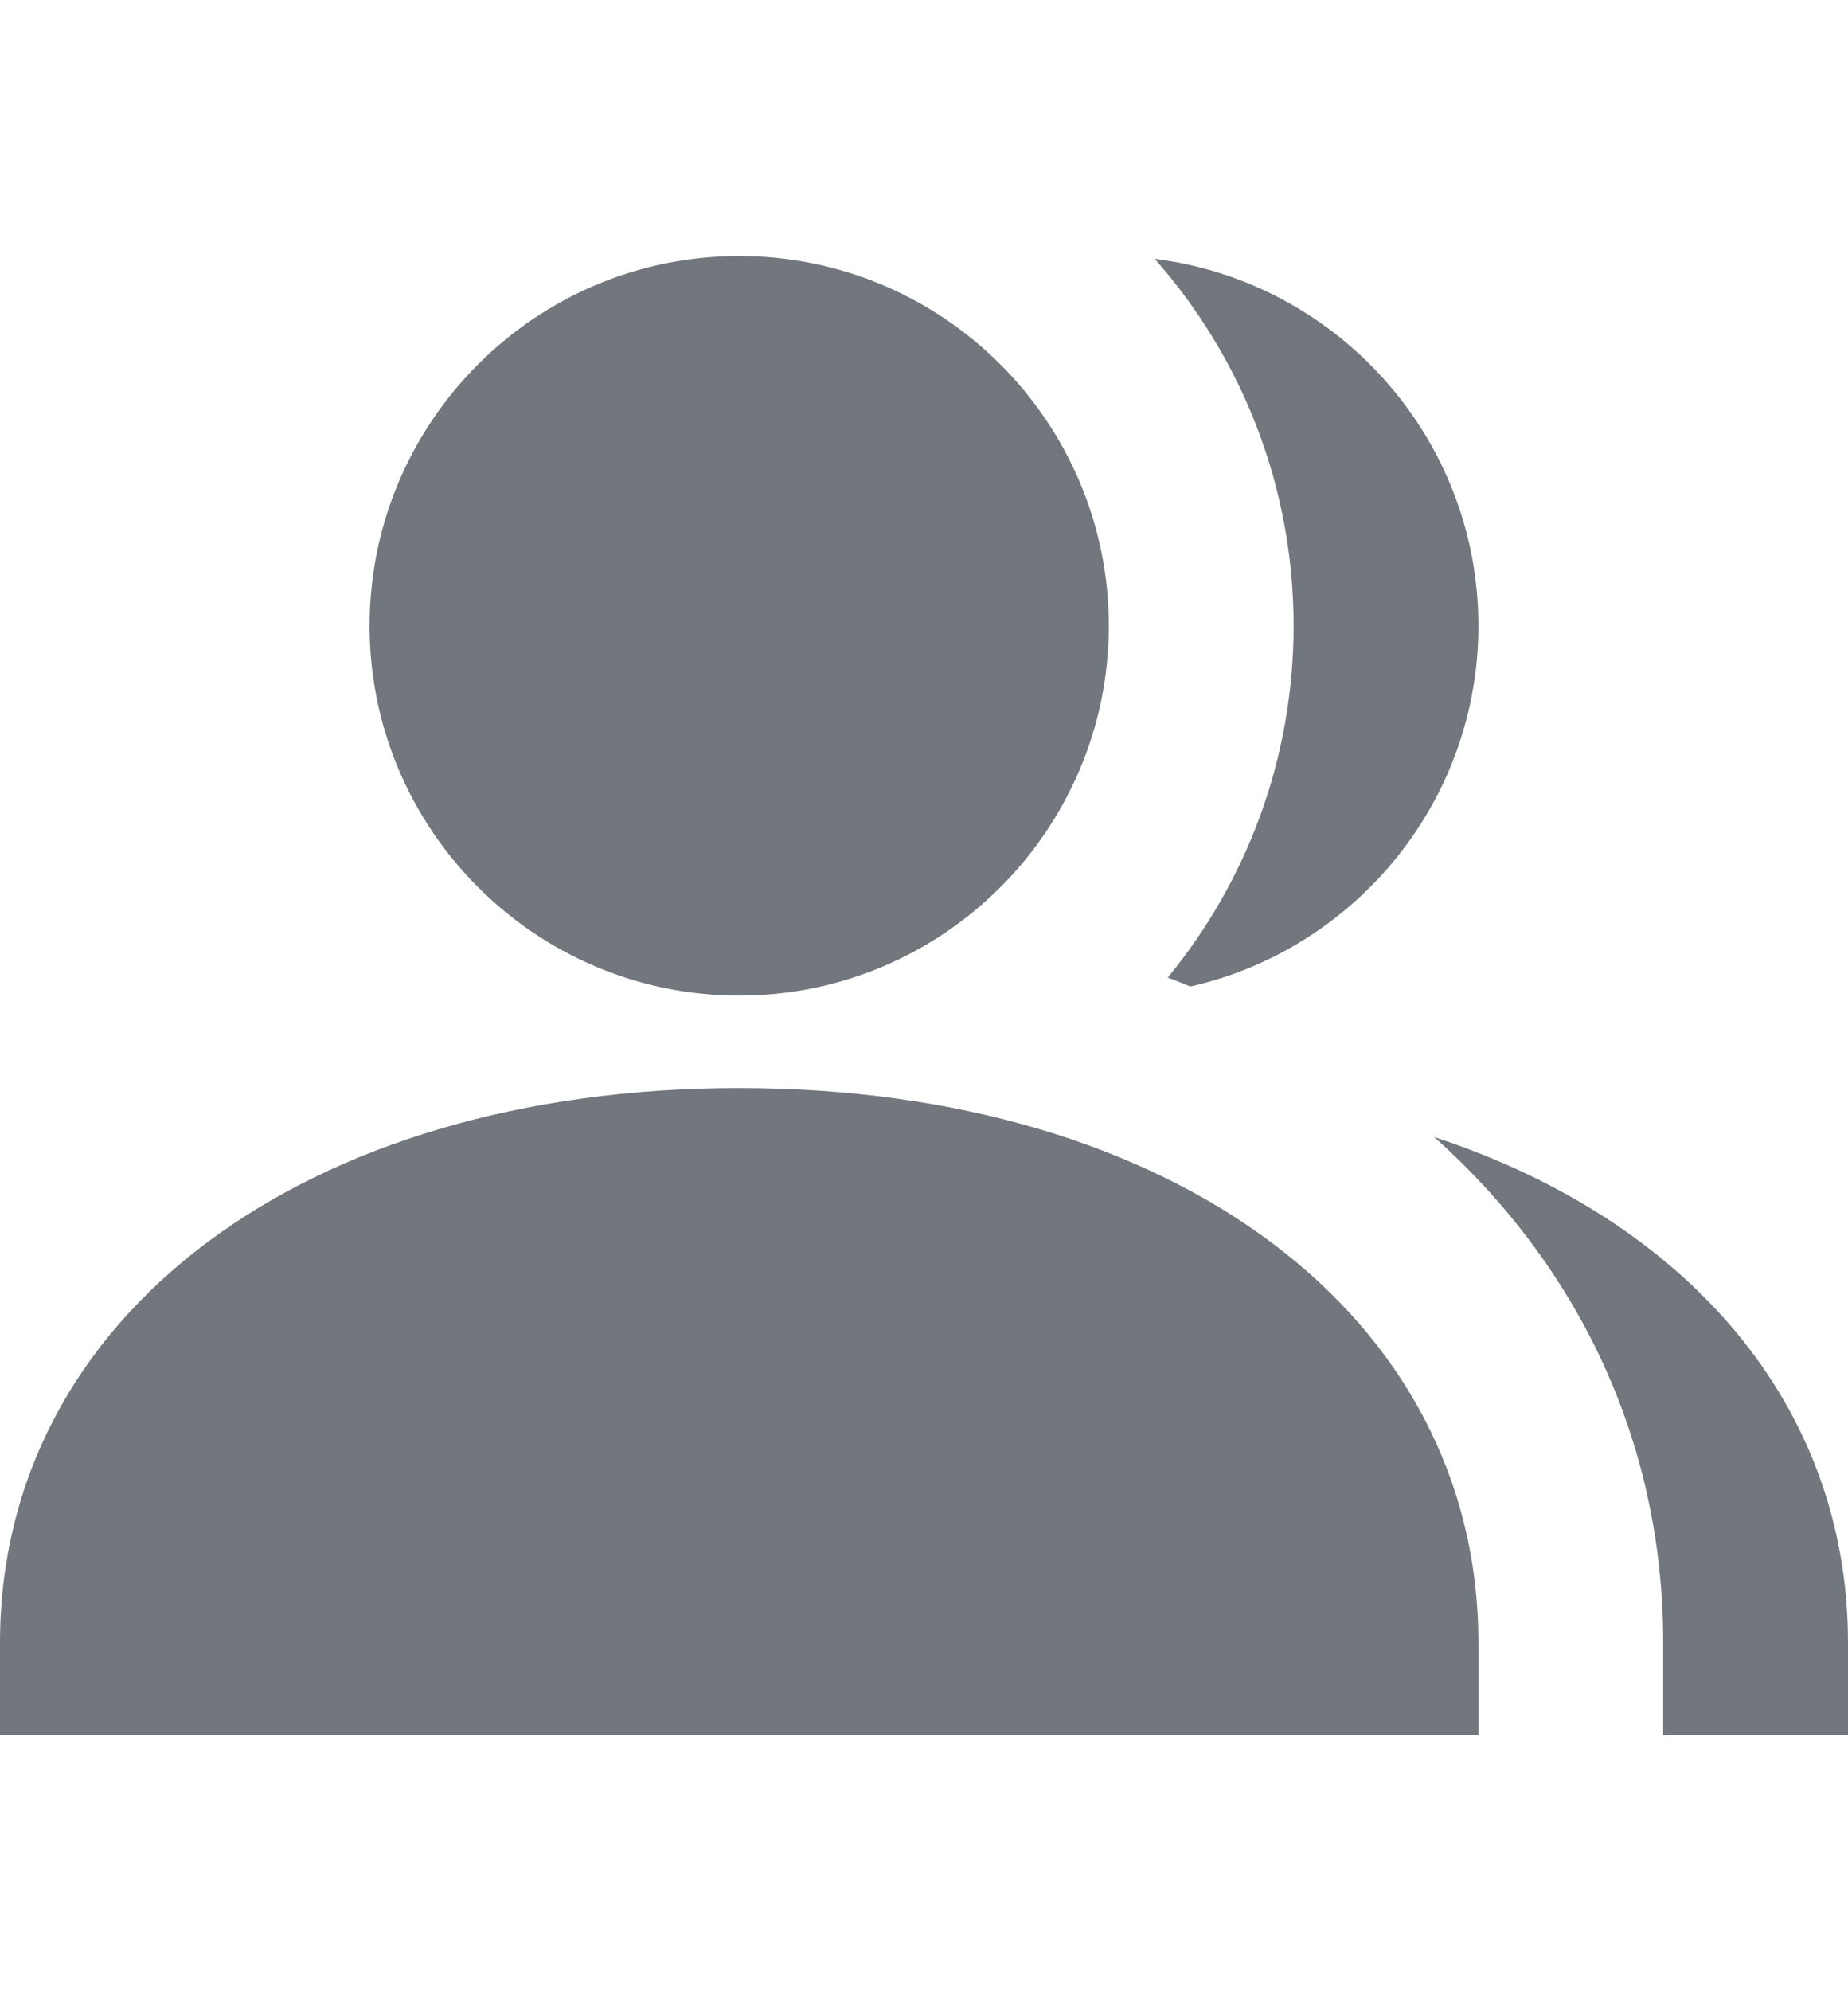 <svg xmlns="http://www.w3.org/2000/svg" width="13" height="14" viewBox="0 0 13 14" fill="none">
<path fill-rule="evenodd" clip-rule="evenodd" d="M7.8 4.4C7.8 5.833 6.634 7 5.2 7C3.767 7 2.6 5.833 2.6 4.4C2.6 2.967 3.766 1.8 5.2 1.8C6.634 1.8 7.8 2.967 7.8 4.4ZM0 11.55C0 9.254 2.139 7.65 5.2 7.65C8.262 7.65 10.4 9.254 10.4 11.55V12.2H0V11.55ZM11.7 12.2H13V11.55C13 9.884 11.875 8.583 10.089 7.994C11.09 8.889 11.7 10.12 11.7 11.55V12.2ZM10.4 4.4C10.4 5.636 9.533 6.674 8.374 6.936C8.321 6.914 8.268 6.893 8.215 6.873C8.768 6.199 9.1 5.338 9.1 4.4C9.1 3.412 8.731 2.508 8.123 1.82C9.405 1.98 10.4 3.076 10.4 4.4Z" fill="#72767D"/>
</svg>
